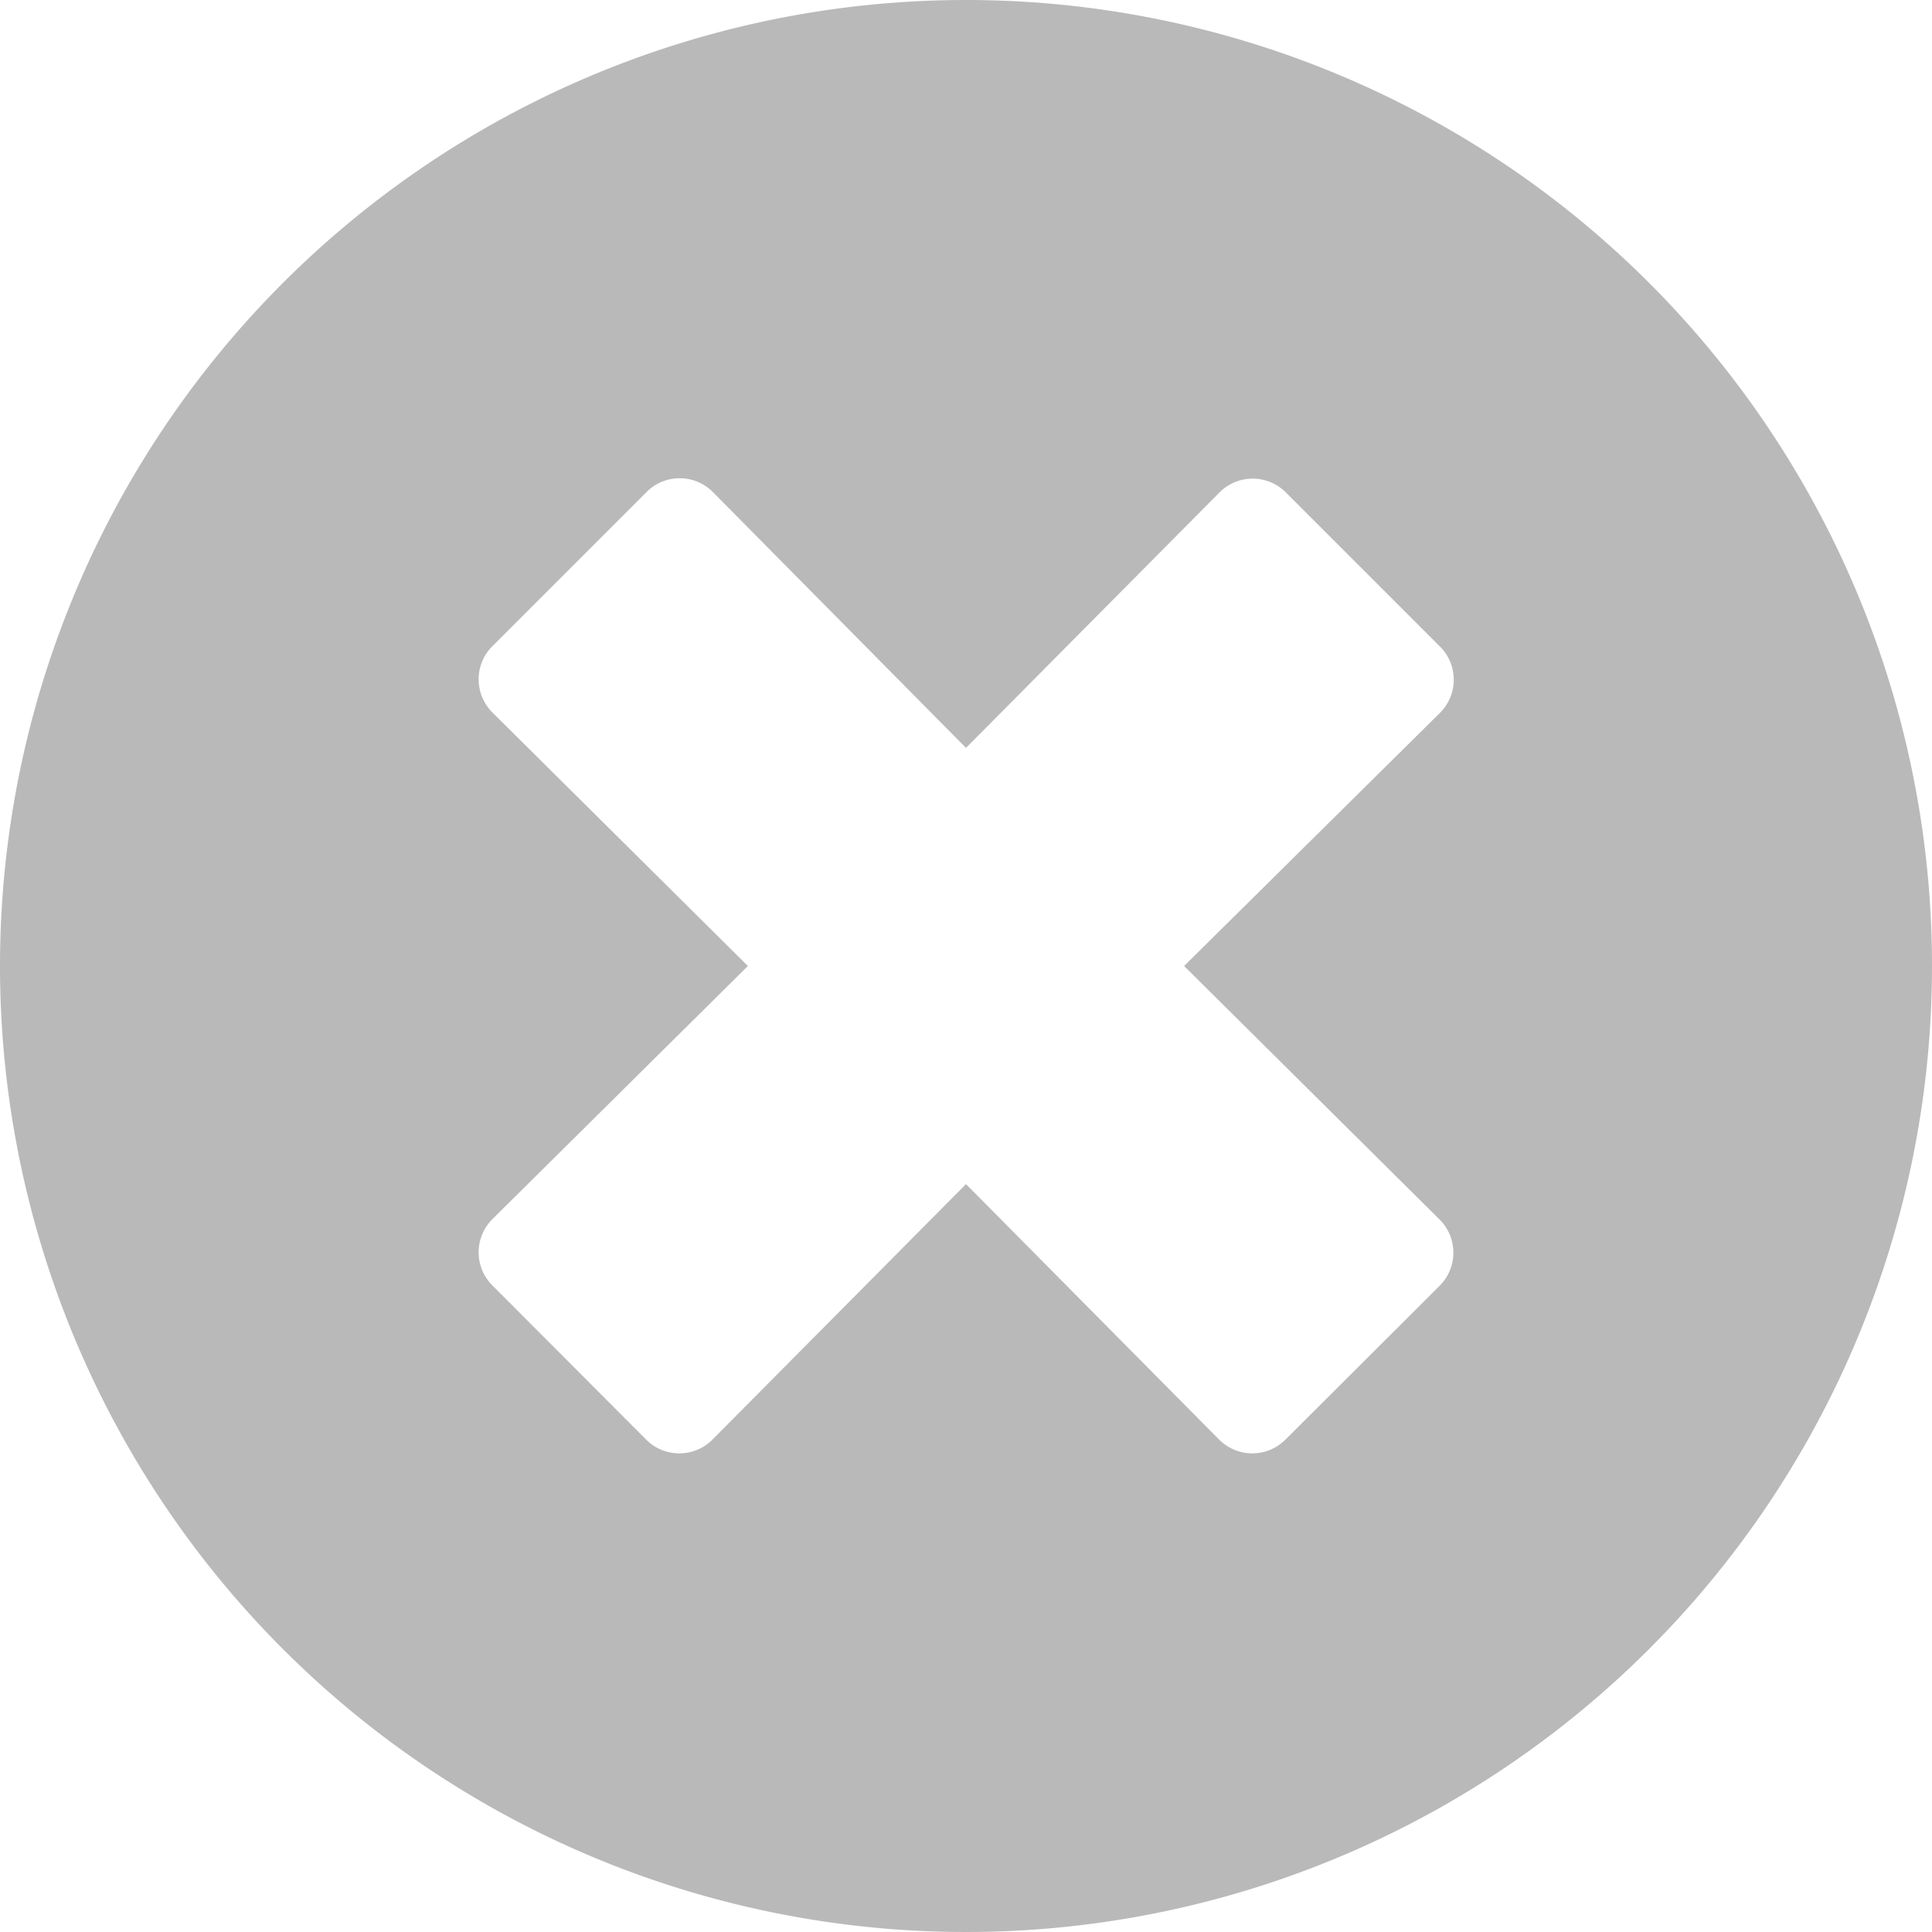 <svg xmlns="http://www.w3.org/2000/svg" width="65.212" height="65.212" viewBox="0 0 65.212 65.212">
  <path id="times-circle" d="M40.606,8A32.606,32.606,0,1,0,73.212,40.606,32.6,32.6,0,0,0,40.606,8ZM56.593,49.165a1.579,1.579,0,0,1,0,2.235l-5.206,5.193a1.579,1.579,0,0,1-2.235,0l-8.546-8.625-8.559,8.625a1.579,1.579,0,0,1-2.235,0l-5.193-5.206a1.579,1.579,0,0,1,0-2.235l8.625-8.546-8.625-8.559a1.579,1.579,0,0,1,0-2.235l5.206-5.206a1.579,1.579,0,0,1,2.235,0l8.546,8.638,8.559-8.625a1.579,1.579,0,0,1,2.235,0l5.206,5.206a1.579,1.579,0,0,1,0,2.235l-8.638,8.546Z" transform="translate(-8 -8)" fill="#b9b9b9"/>
</svg>
